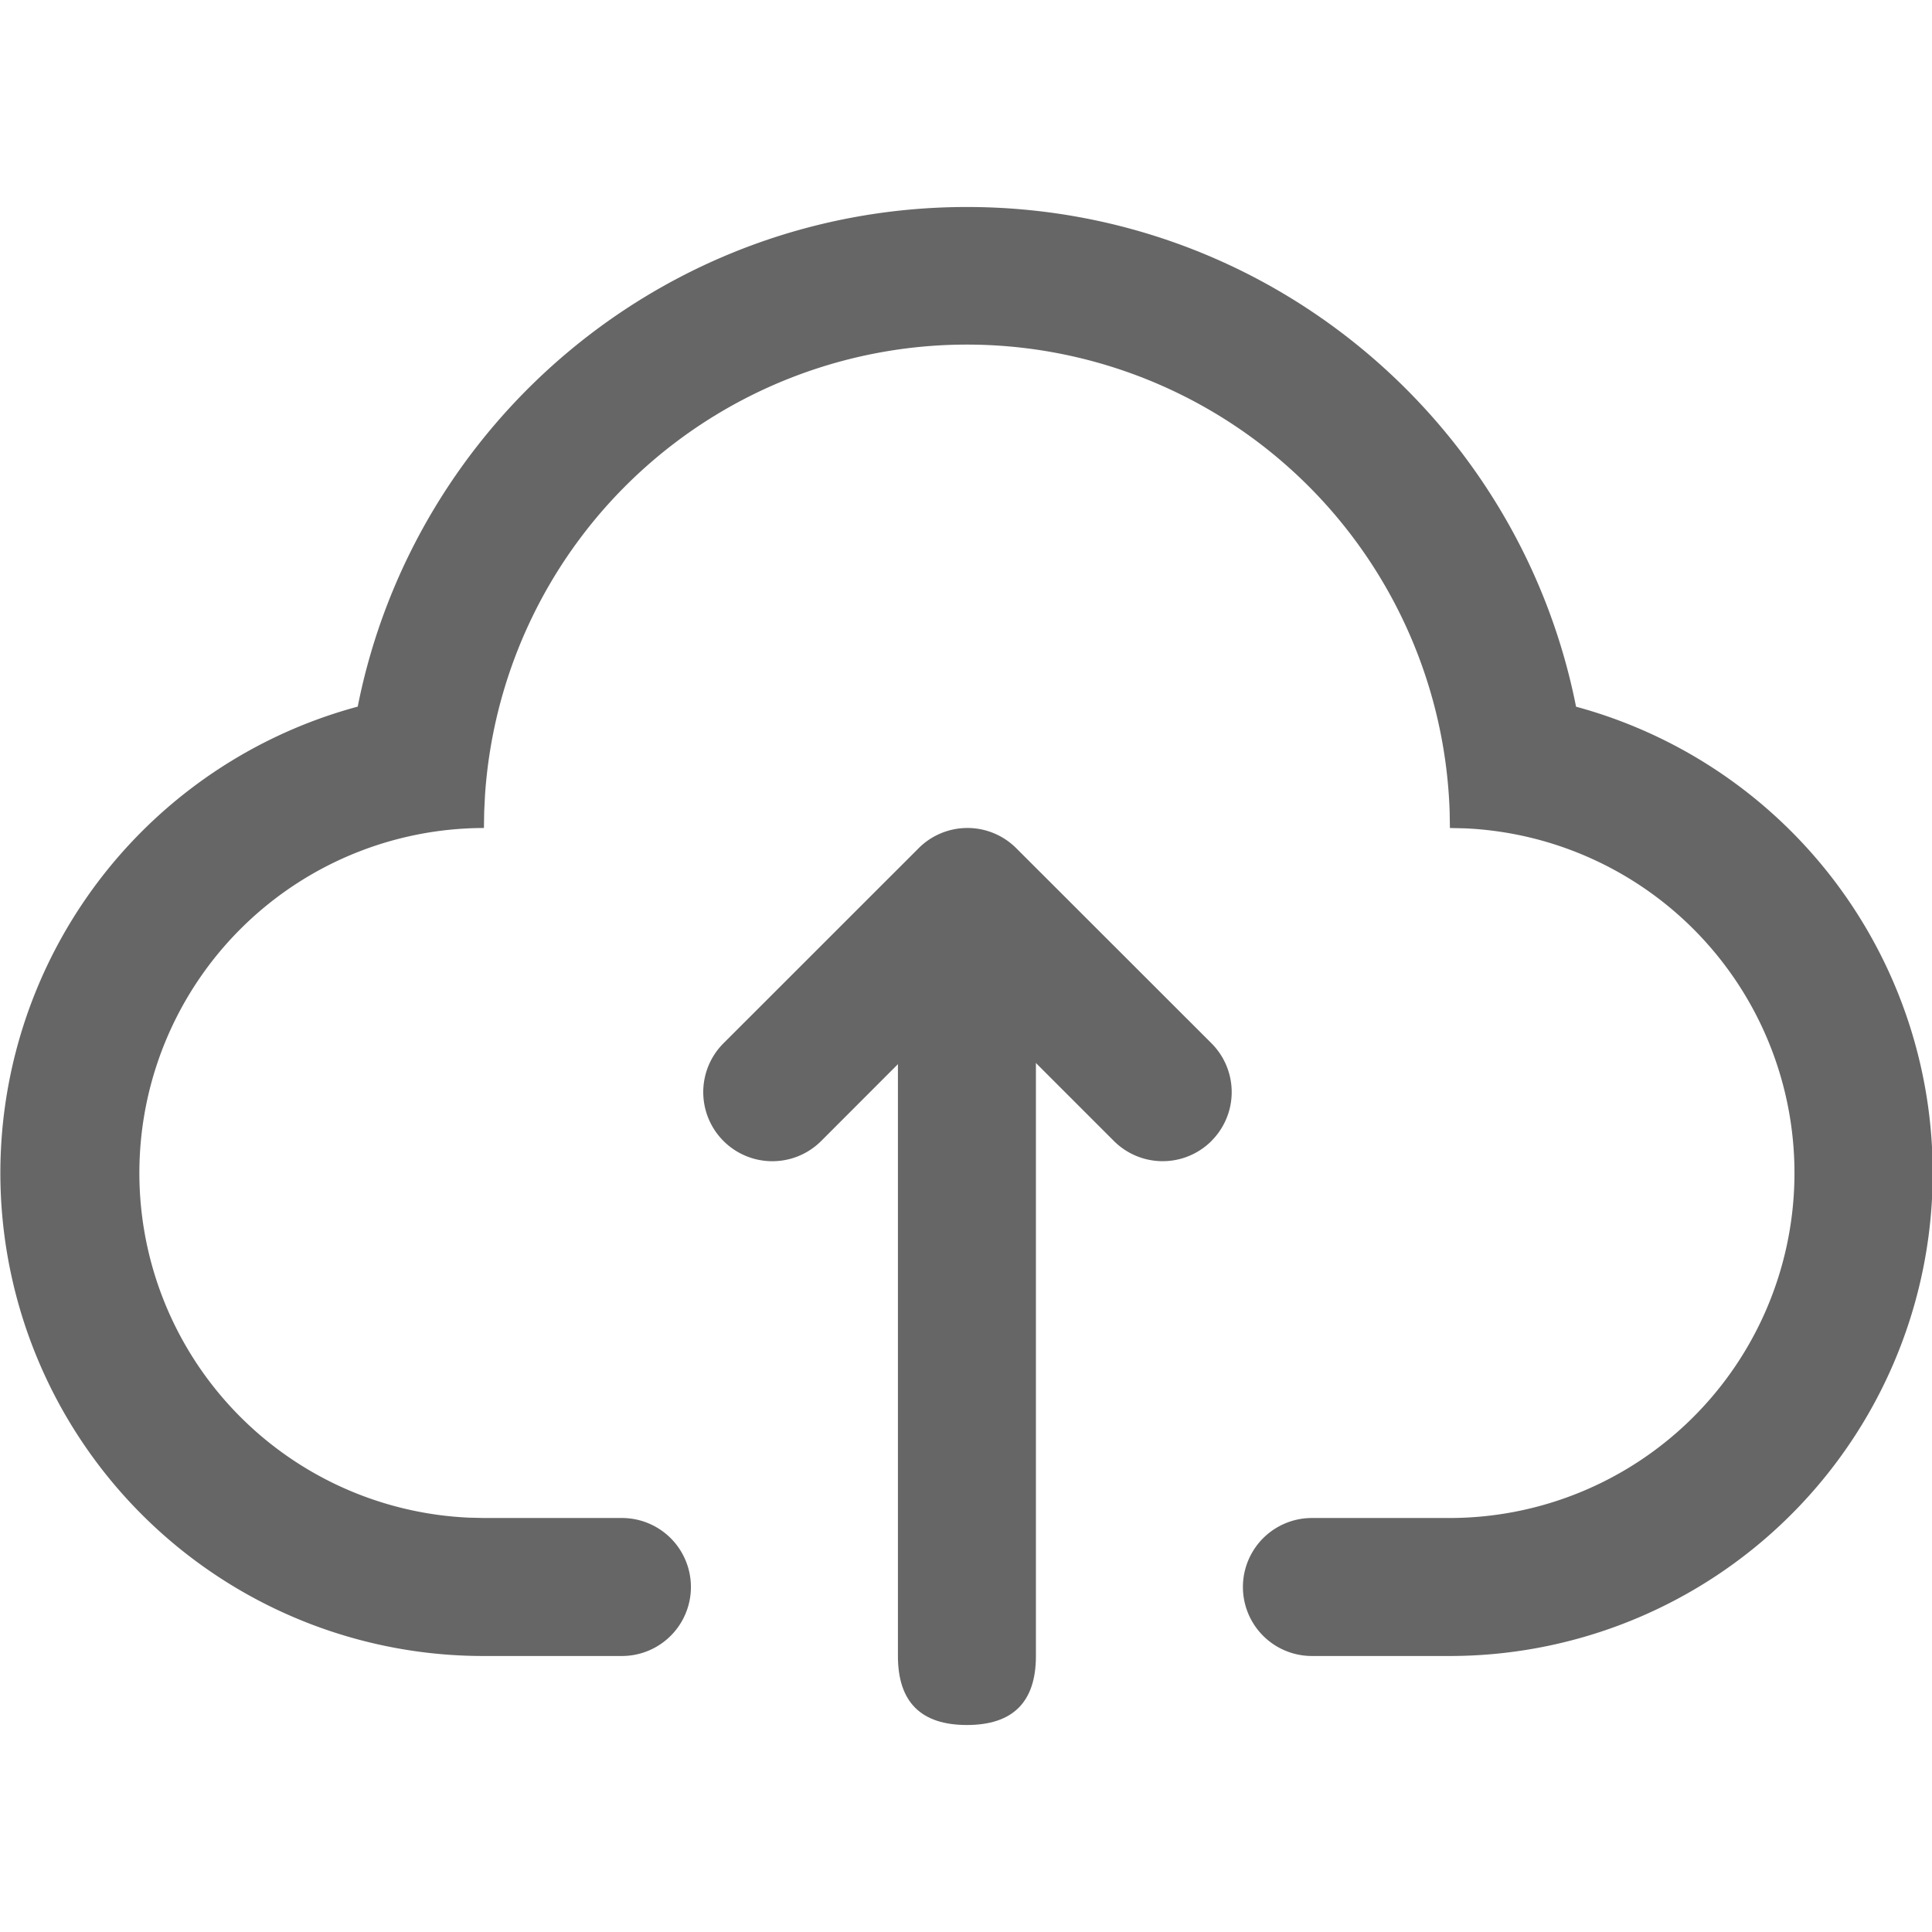 <svg class="icon" viewBox="0 0 1024 1024" version="1.1" xmlns="http://www.w3.org/2000/svg"
    width="16" height="16">
    <path
        d="M512.488 109.714c159.781 0 292.937 113.847 322.853 264.85A256.037 256.037 0 0 1 768.488 877.714h-73.143a36.571 36.571 0 0 1 0-73.143h73.143a182.857 182.857 0 0 0 7.936-365.531L768.488 438.857l-0.146-8.777a256 256 0 0 0-511.269-8.777l-0.439 8.777L256.488 438.857a182.857 182.857 0 0 0-7.936 365.531L256.488 804.571h73.143a36.571 36.571 0 0 1 0 73.143H256.488a256 256 0 0 1-66.889-503.186C219.514 223.561 352.707 109.714 512.488 109.714z"
        fill="#666666" />
    <path
        d="M475.916 512m36.571 0l0 0q36.571 0 36.571 36.571l0 329.143q0 36.571-36.571 36.571l0 0q-36.571 0-36.571-36.571l0-329.143q0-36.571 36.571-36.571Z"
        fill="#666666" />
    <path
        d="M642.097 604.745a36.571 36.571 0 0 1-51.712 0L512.78 527.141l-77.531 77.605A36.571 36.571 0 1 1 383.464 552.96L486.888 449.573a36.571 36.571 0 0 1 51.749 0L642.097 552.96a36.571 36.571 0 0 1 0 51.749z"
        fill="#666666" />
</svg>